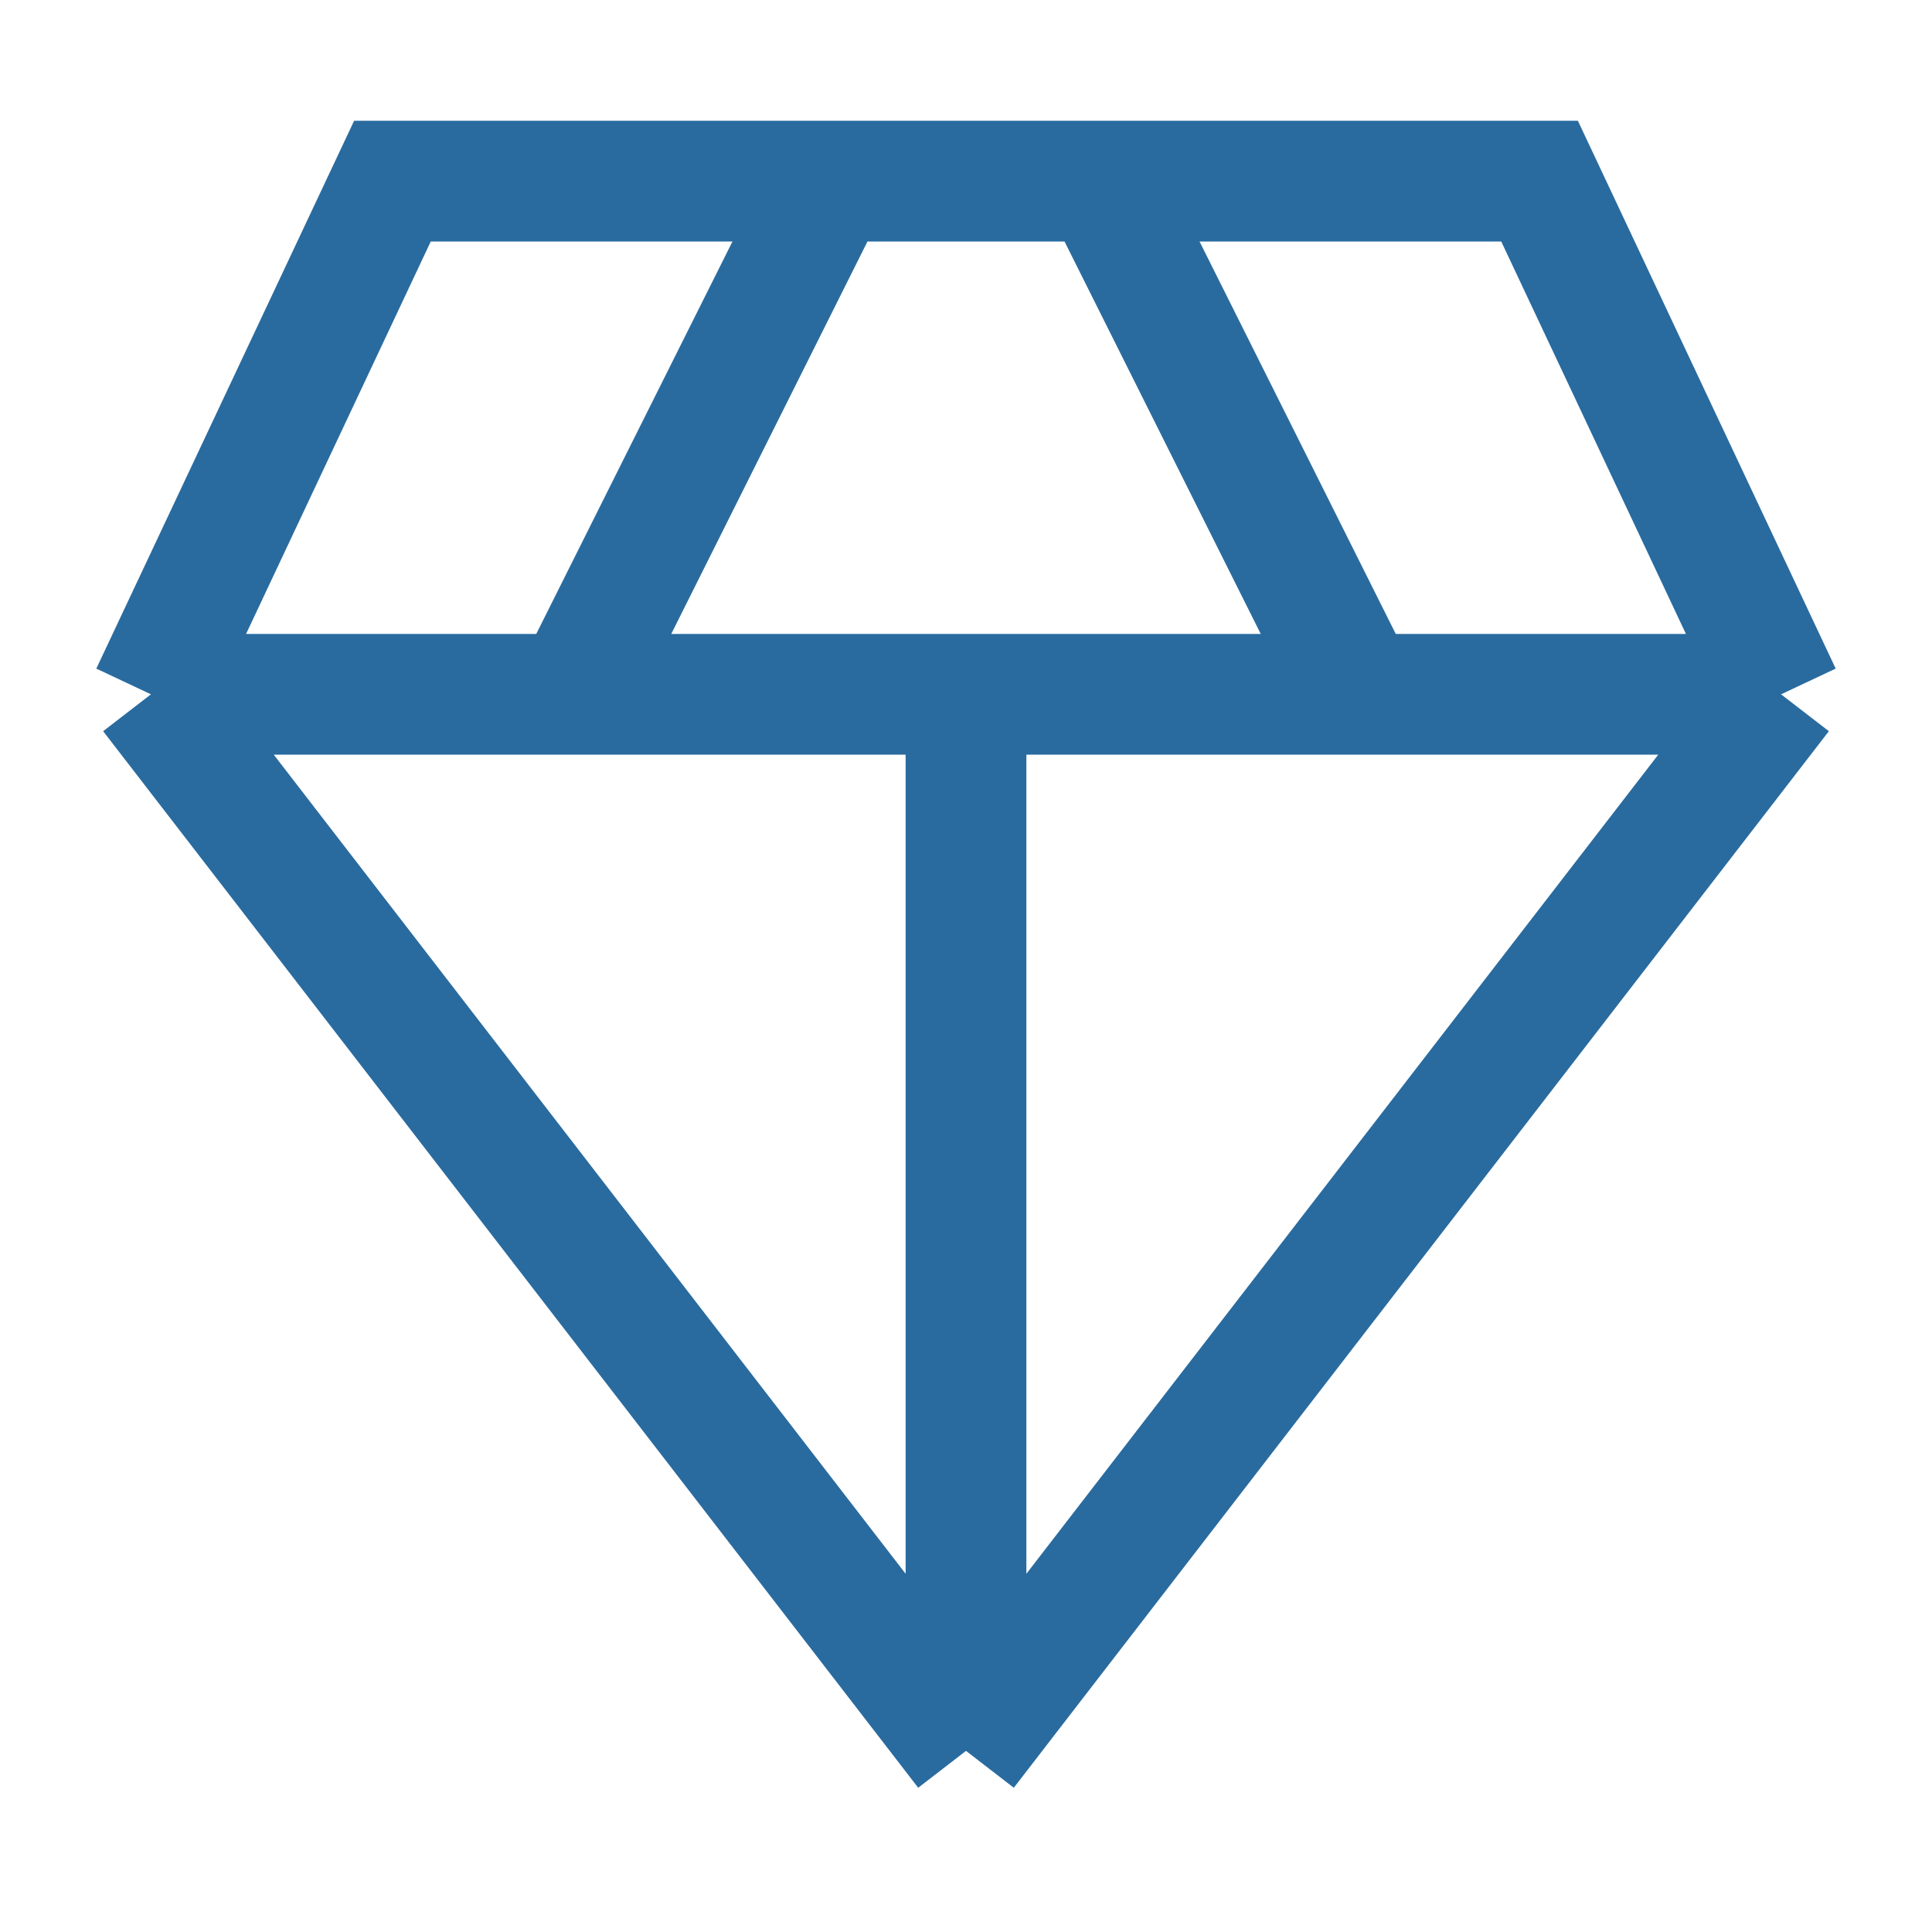 <svg width="64" height="64" viewBox="0 0 64 64" fill="none" xmlns="http://www.w3.org/2000/svg">
<path d="M59 23L51 6H36.5M59 23L32 58M59 23H45M32 58L5 23M32 58V23M5 23L13 6H27.5M5 23H19M32 23H45M32 23H19M45 23L36.5 6M36.5 6H27.5M19 23L27.5 6" stroke="#296B9F" stroke-width="4"/>
</svg>
